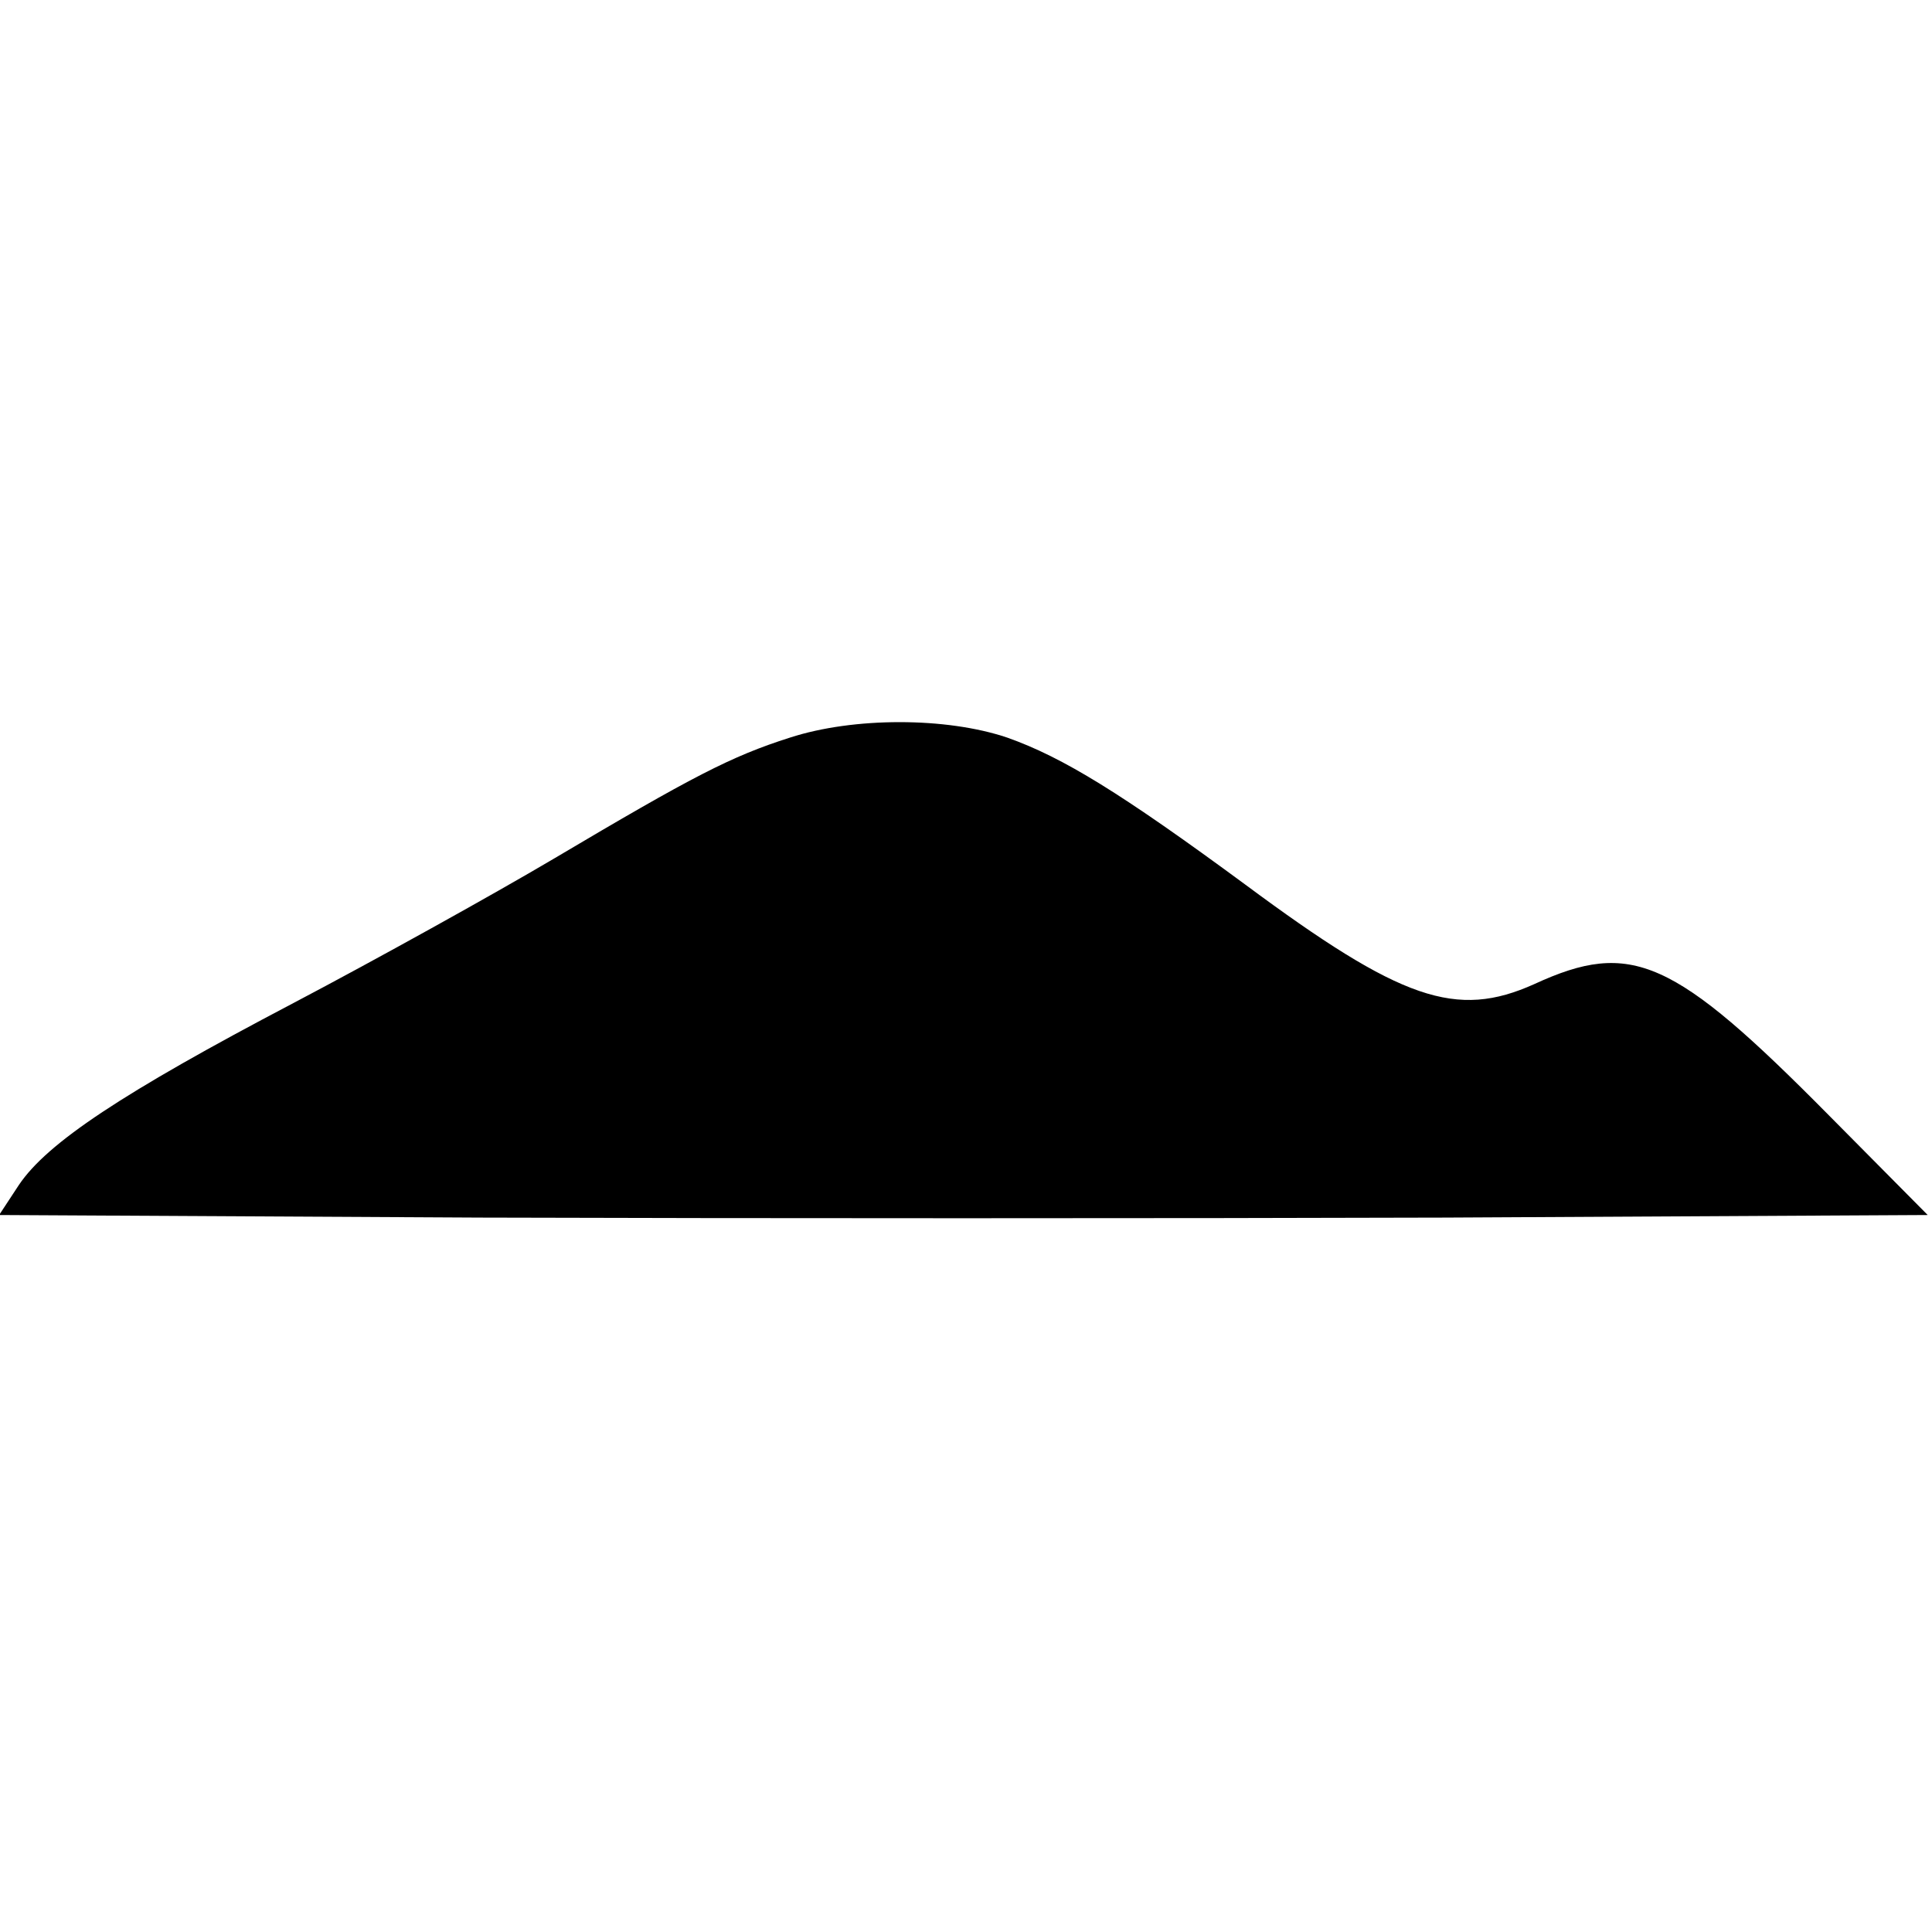 <?xml version="1.0" standalone="no"?>
<!DOCTYPE svg PUBLIC "-//W3C//DTD SVG 20010904//EN"
 "http://www.w3.org/TR/2001/REC-SVG-20010904/DTD/svg10.dtd">
<svg version="1.0" xmlns="http://www.w3.org/2000/svg"
 width="225pt" height="225pt" viewBox="0 0 225 225"
 preserveAspectRatio="xMidYMid meet">

<g transform="translate(0,225) scale(0.1,-0.1)"
fill="#000" stroke="none">
<path d="M920 1391 c-69 -22 -113 -45 -275 -141 -71 -42 -208 -118 -303 -168
-200 -105 -287 -163 -320 -212 l-23 -35 560 -3 c309 -1 814 -1 1124 0 l562 3
-115 116 c-181 183 -230 205 -343 153 -91 -41 -155 -19 -337 116 -144 106
-212 148 -277 171 -71 24 -179 24 -253 0z"/>
</g>
</svg>
